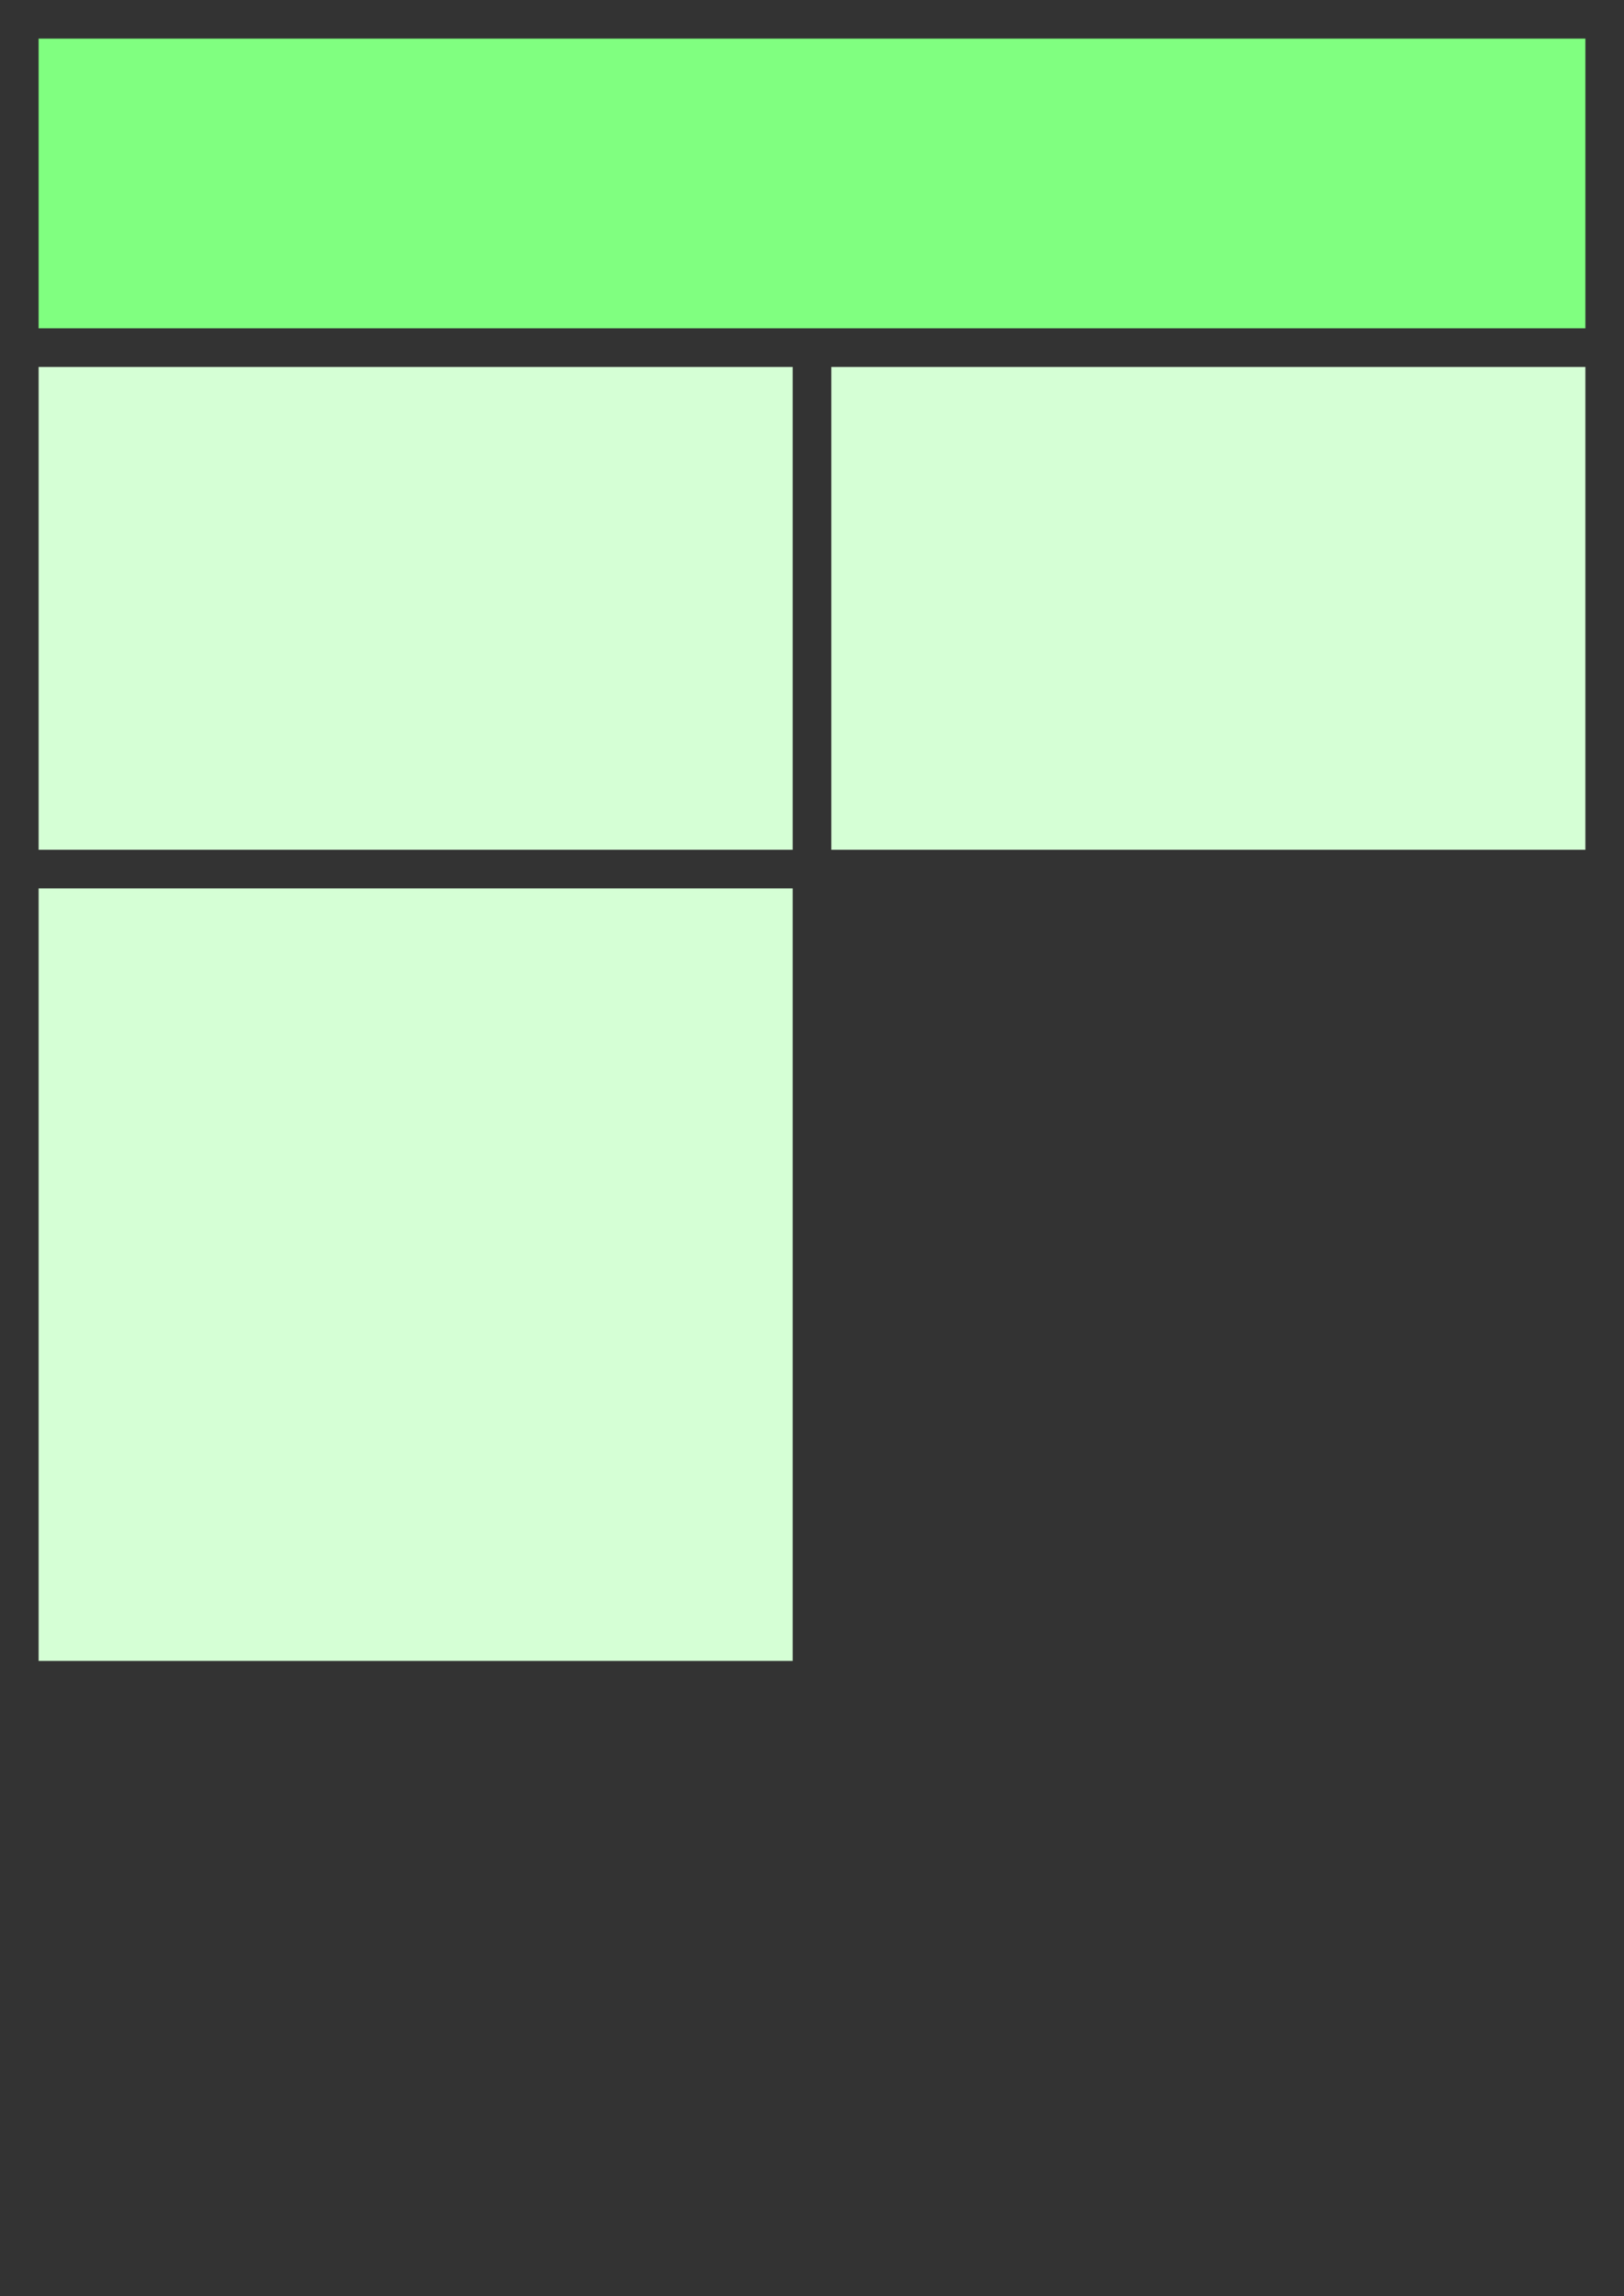 <?xml version="1.0" encoding="UTF-8" standalone="no"?>
<!-- Created with Inkscape (http://www.inkscape.org/) -->

<svg
   width="841mm"
   height="1189mm"
   viewBox="0 0 841 1189"
   version="1.1"
   id="svg5"
   inkscape:version="1.2.1 (9c6d41e410, 2022-07-14)"
   sodipodi:docname="Poster.svg"
   xmlns:inkscape="http://www.inkscape.org/namespaces/inkscape"
   xmlns:sodipodi="http://sodipodi.sourceforge.net/DTD/sodipodi-0.dtd"
   xmlns="http://www.w3.org/2000/svg"
   xmlns:svg="http://www.w3.org/2000/svg">
  <rect x="0" y="0" width="841" height="1189" fill="#333333" stroke="none"/>
  <sodipodi:namedview
     id="namedview7"
     pagecolor="#ffffff"
     bordercolor="#eeeeee"
     borderopacity="1"
     inkscape:showpageshadow="0"
     inkscape:pageopacity="1"
     inkscape:pagecheckerboard="0"
     inkscape:deskcolor="#505050"
     inkscape:document-units="mm"
     showgrid="false"
     inkscape:zoom="0.2102413"
     inkscape:cx="394.78447"
     inkscape:cy="2444.8098"
     inkscape:window-width="2560"
     inkscape:window-height="1537"
     inkscape:window-x="-8"
     inkscape:window-y="-8"
     inkscape:window-maximized="1"
     inkscape:current-layer="layer1" />
  <defs
     id="defs2" />
  <g
     inkscape:label="Layer 1"
     inkscape:groupmode="layer"
     id="layer1">
    <rect
       style="fill:#80ff80;fill-opacity:1;stroke-width:0.262"
       id="rect500"
       width="801"
       height="150"
       x="20"
       y="20" />
    <rect
       style="fill:#d5ffd5;stroke-width:0.27"
       id="rect738"
       width="390.5"
       height="250"
       x="20"
       y="190" />
    <rect
       style="fill:#d5ffd5;stroke-width:0.342"
       id="rect738-3"
       width="390.5"
       height="400"
       x="20"
       y="460" />
    <rect
       style="fill:#d5ffd5;stroke-width:0.27"
       id="rect738-9"
       width="390.5"
       height="250"
       x="430.5"
       y="190" />
  </g>
</svg>
